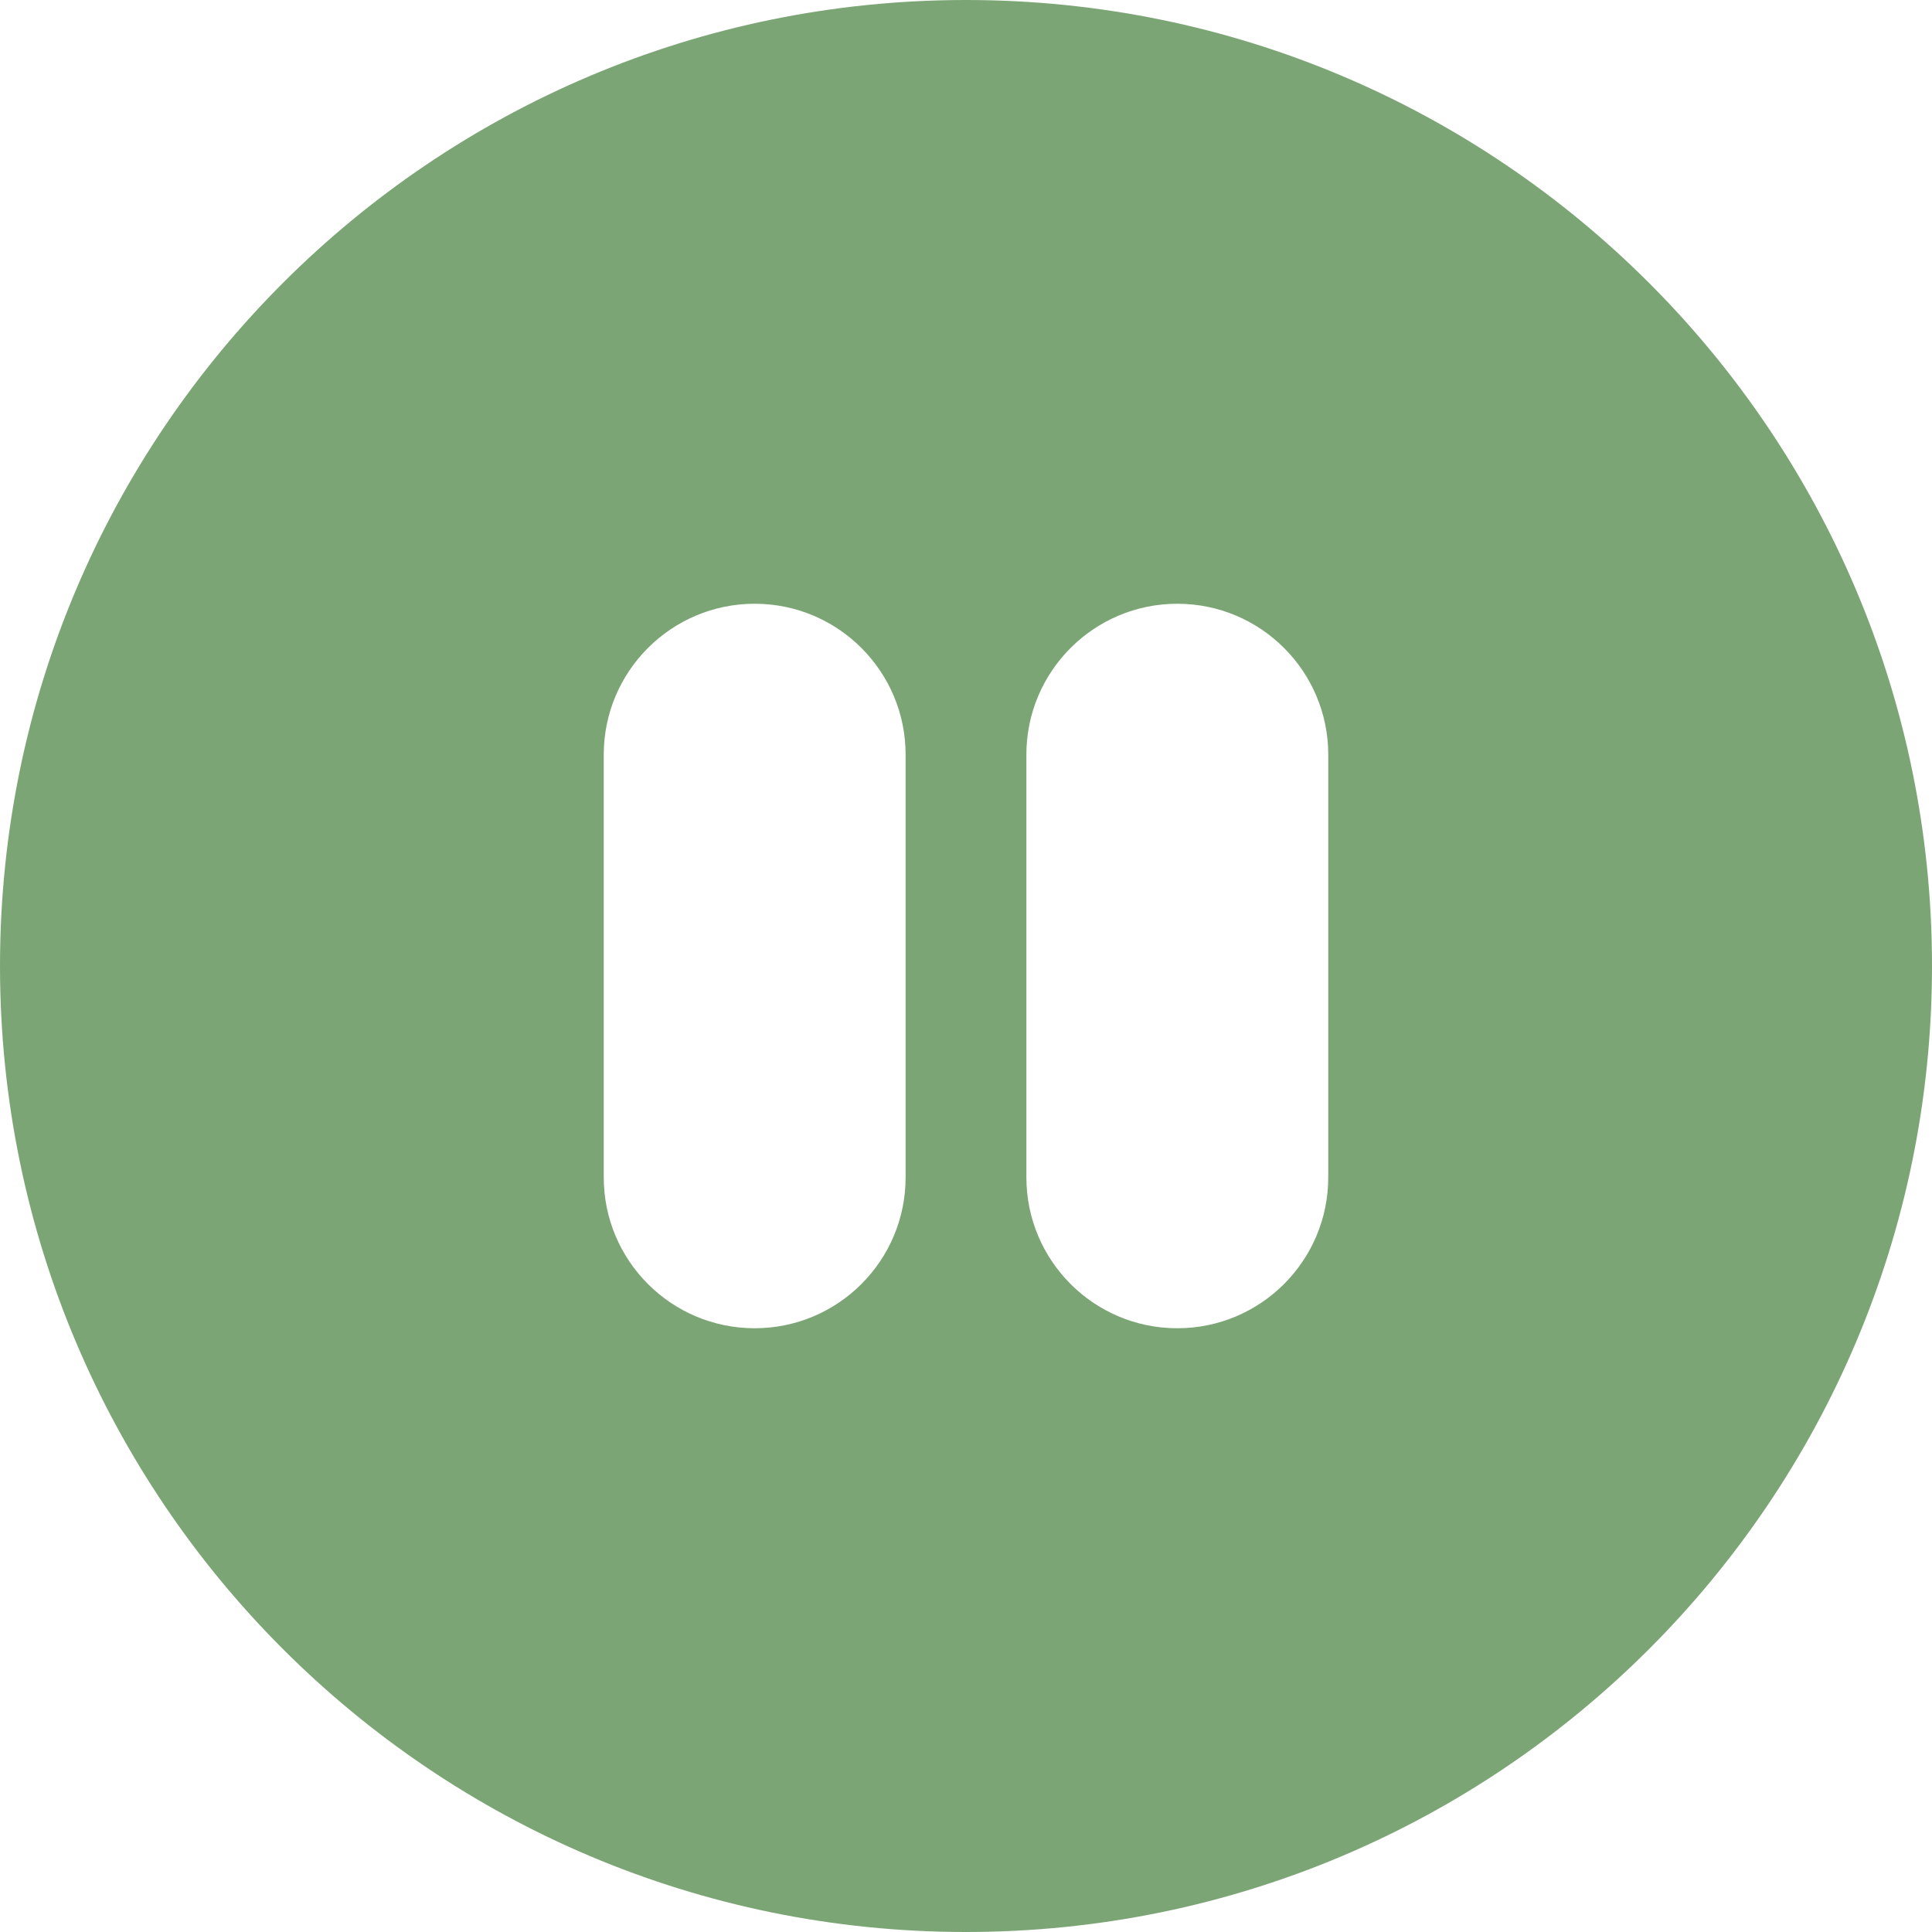 <svg width="110" height="110" viewBox="0 0 110 110" fill="none" xmlns="http://www.w3.org/2000/svg">
<path d="M110 55C110 85.376 85.376 110 55 110C24.624 110 0 85.376 0 55C0 24.624 24.624 0 55 0C85.376 0 110 24.624 110 55ZM42.969 34.375C38.223 34.375 34.375 38.223 34.375 42.969V67.031C34.375 71.777 38.223 75.625 42.969 75.625C47.715 75.625 51.562 71.777 51.562 67.031V42.969C51.562 38.223 47.715 34.375 42.969 34.375ZM67.031 34.375C62.285 34.375 58.438 38.223 58.438 42.969V67.031C58.438 71.777 62.285 75.625 67.031 75.625C71.777 75.625 75.625 71.777 75.625 67.031V42.969C75.625 38.223 71.777 34.375 67.031 34.375Z" fill="#7CA575"/>
</svg>
